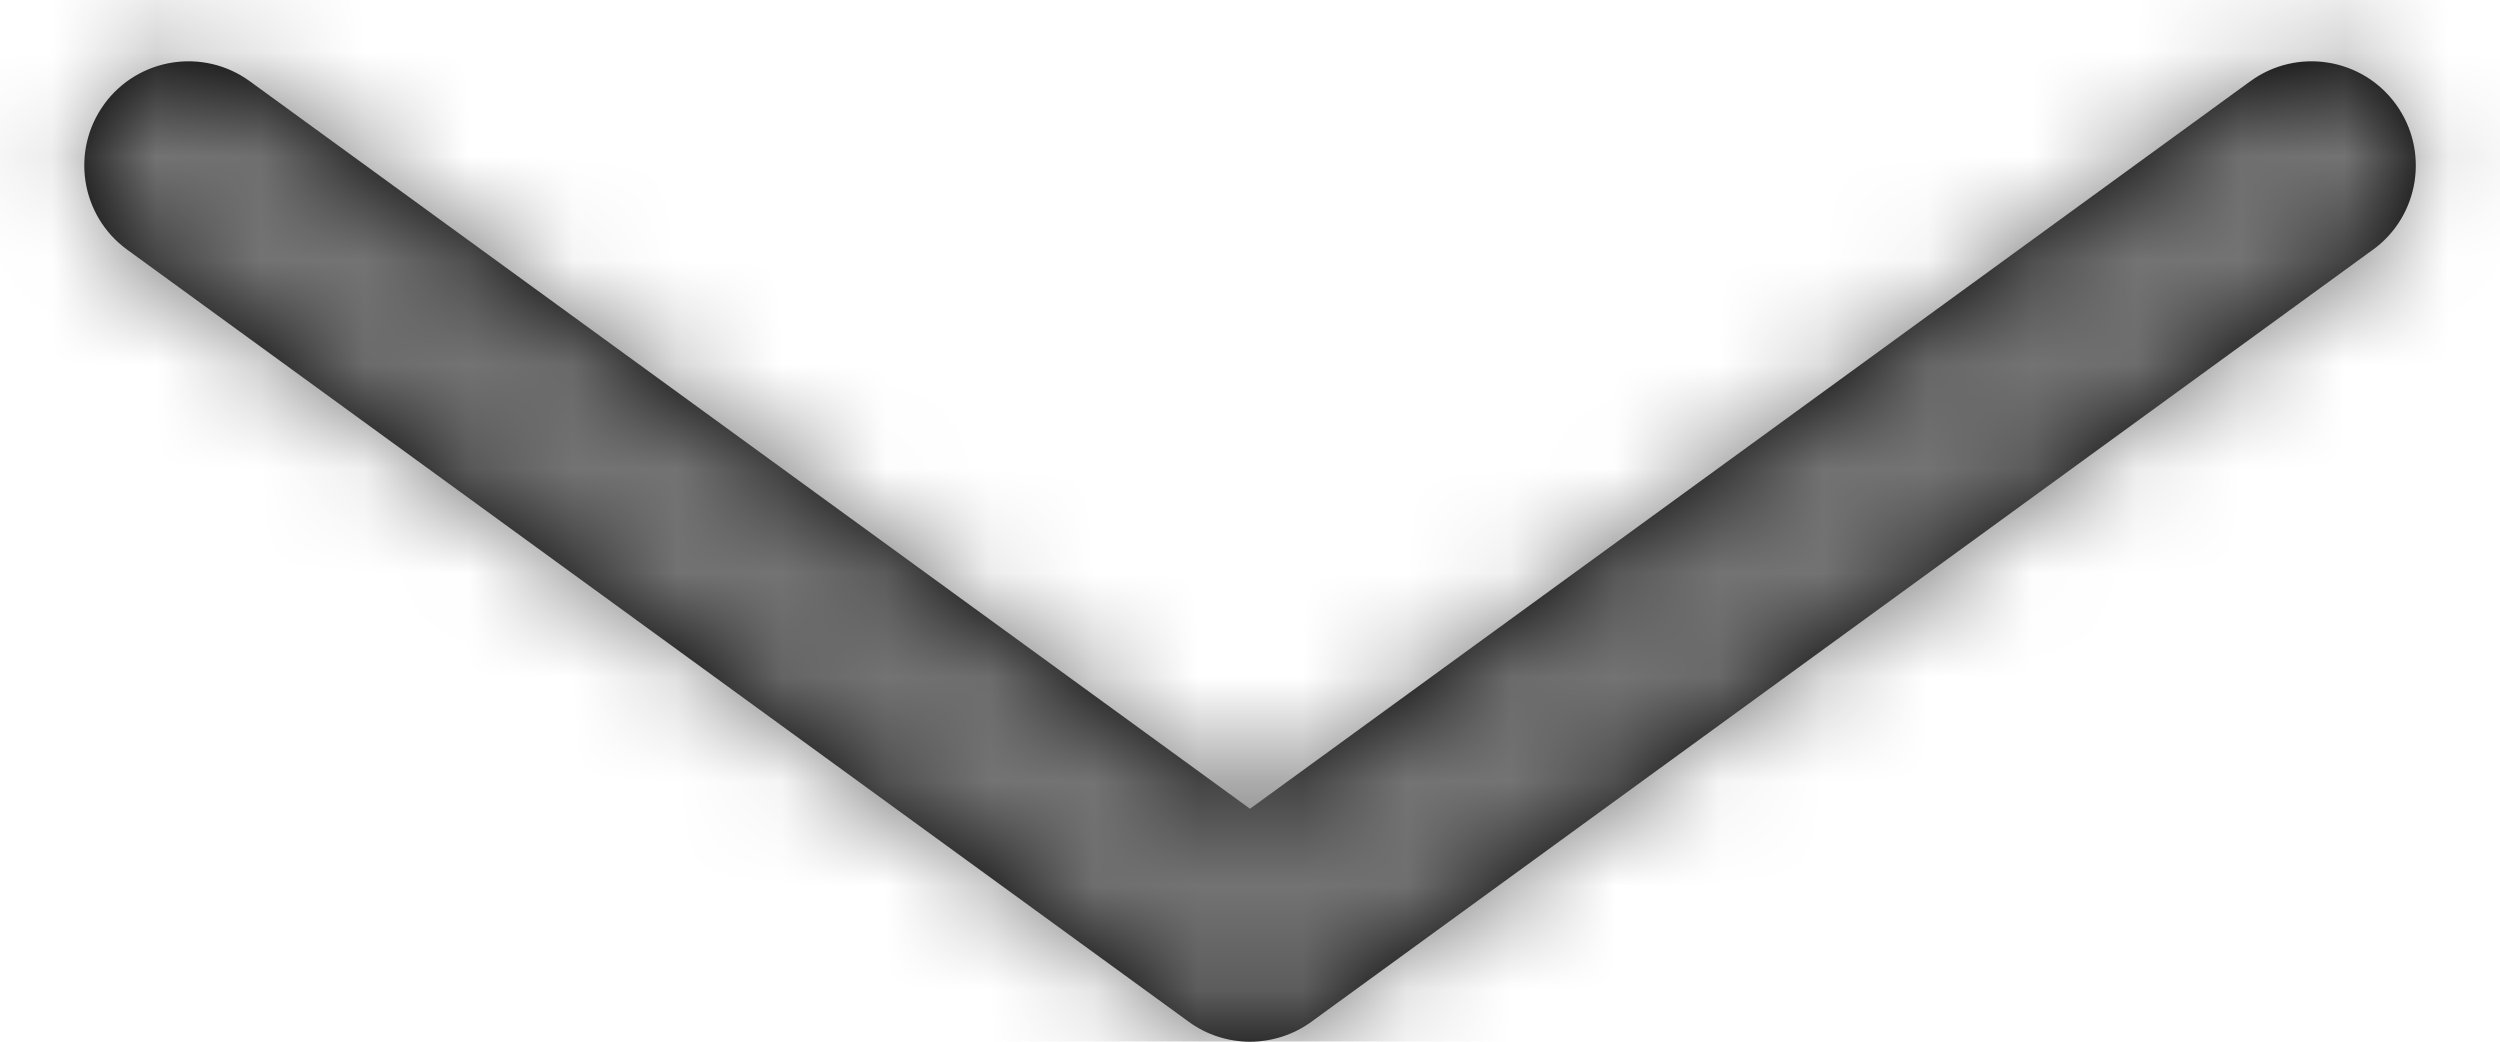 <?xml version="1.0" encoding="UTF-8"?>
<svg width="24px" height="10px" viewBox="0 0 24 10" version="1.1" xmlns="http://www.w3.org/2000/svg" xmlns:xlink="http://www.w3.org/1999/xlink">
    <!-- Generator: Sketch 59.1 (86144) - https://sketch.com -->
    <title>chevron-down-24px</title>
    <desc>Created with Sketch.</desc>
    <defs>
        <path d="M12,10 C11.793,10 11.587,9.937 11.412,9.809 L1.221,2.397 C0.774,2.072 0.676,1.447 1,1.001 C1,1.001 1,1.001 1,1 C1.326,0.554 1.951,0.455 2.398,0.78 L12,7.764 L12,7.764 L21.603,0.78 C22.05,0.455 22.675,0.554 23,1 C23.325,1.447 23.227,2.072 22.781,2.397 C22.78,2.397 22.78,2.397 22.78,2.397 L12.589,9.809 L12.589,9.809 C12.413,9.937 12.207,10 12,10 Z" id="path-1"></path>
    </defs>
    <g id="Final" stroke="none" stroke-width="1" fill="none" fill-rule="evenodd">
        <g id="All-Nucleo-Icons" transform="translate(-608, -1324)">
            <g id="Solo/Nucleo/24px/chevron-down" transform="translate(608, 1317)">
                <g id="ctrl-down" transform="translate(0, 7)">
                    <g id="Colour/Default-Colour">
                        <mask id="mask-2" fill="white">
                            <use xlink:href="#path-1"></use>
                        </mask>
                        <use id="Mask" fill="#000000" fill-rule="nonzero" xlink:href="#path-1"></use>
                        <g id="colour/neutral/chia" mask="url(#mask-2)" fill="#737373">
                            <g transform="translate(-20, -27)" id="Colour">
                                <rect x="0" y="0" width="64" height="64"></rect>
                            </g>
                        </g>
                    </g>
                </g>
            </g>
        </g>
    </g>
</svg>